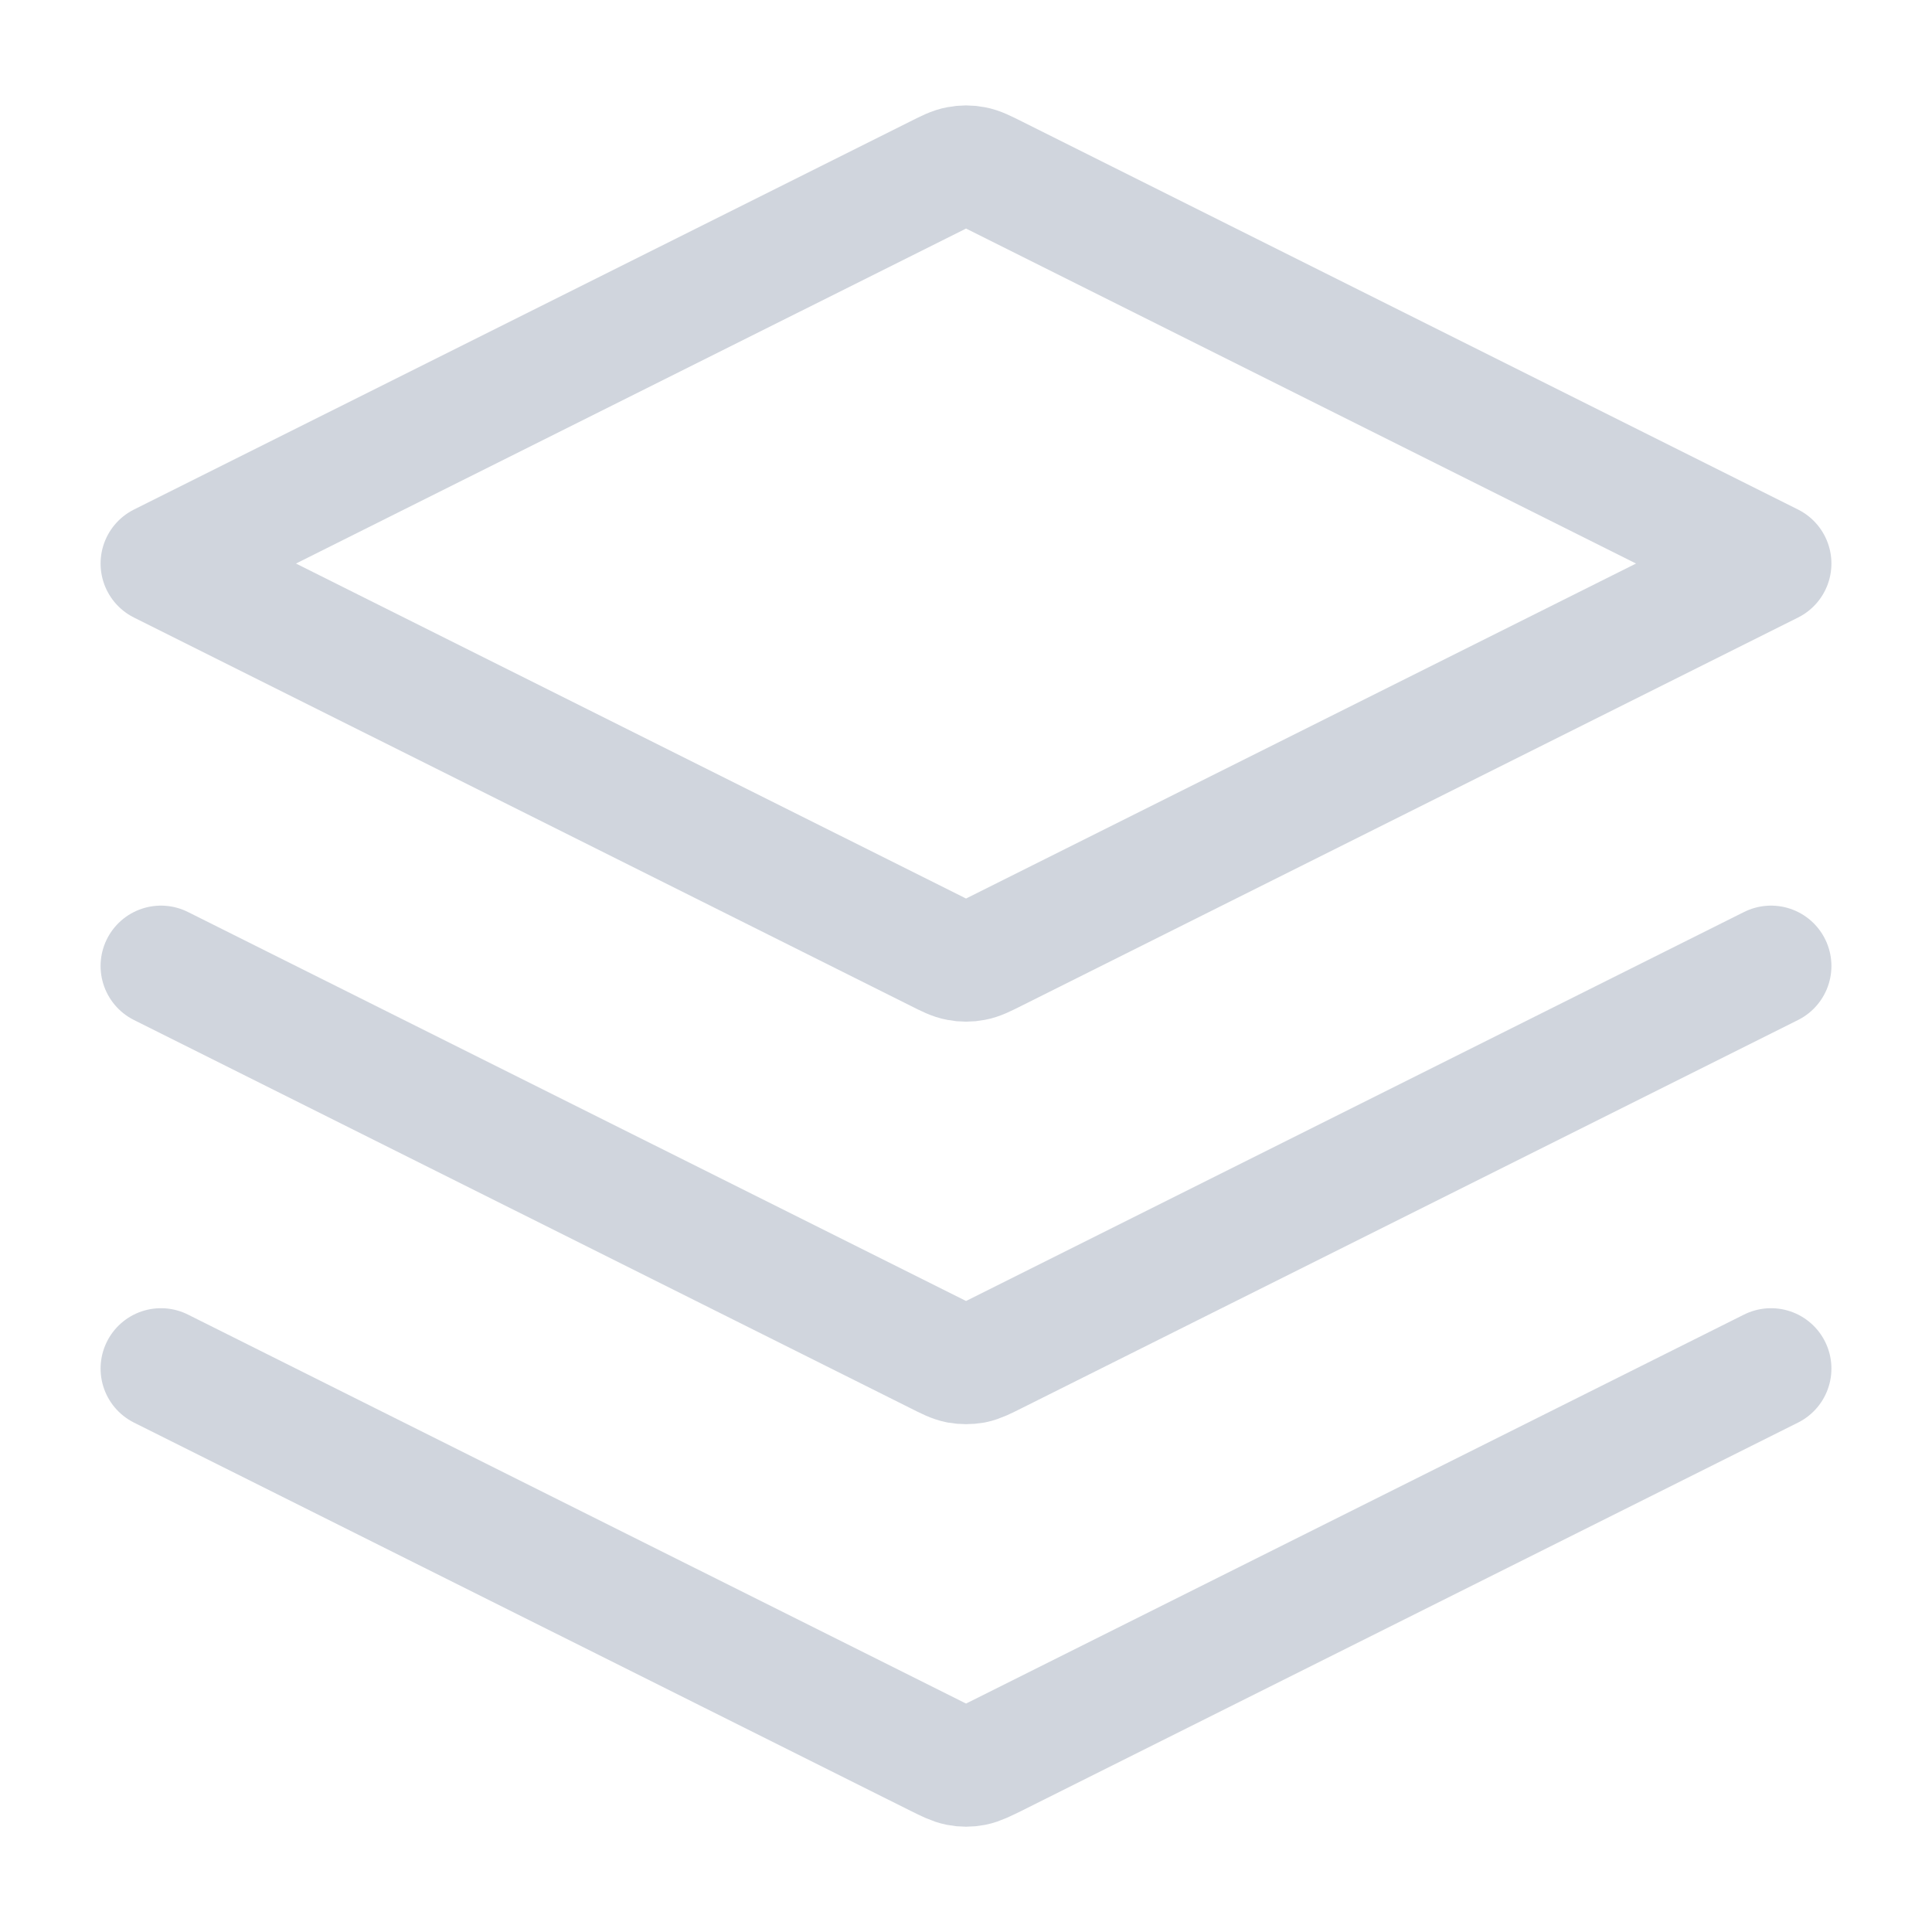 <svg width="16" height="16" viewBox="0 0 16 16" fill="none" xmlns="http://www.w3.org/2000/svg">
<g clip-path="url(#clip0_932_18829)">
<path d="M1.333 8L7.762 11.214C7.849 11.258 7.893 11.28 7.939 11.289C7.979 11.296 8.021 11.296 8.062 11.289C8.107 11.28 8.151 11.258 8.239 11.214L14.667 8M1.333 11.334L7.762 14.548C7.849 14.591 7.893 14.613 7.939 14.622C7.979 14.63 8.021 14.63 8.062 14.622C8.107 14.613 8.151 14.591 8.239 14.548L14.667 11.334M1.333 4.667L7.762 1.453C7.849 1.409 7.893 1.387 7.939 1.379C7.979 1.371 8.021 1.371 8.062 1.379C8.107 1.387 8.151 1.409 8.239 1.453L14.667 4.667L8.239 7.881C8.151 7.925 8.107 7.947 8.062 7.955C8.021 7.963 7.979 7.963 7.939 7.955C7.893 7.947 7.849 7.925 7.762 7.881L1.333 4.667Z" stroke="#D0D5DD" stroke-linecap="round" stroke-linejoin="round"/>
</g>
<defs>
<clipPath id="clip0_932_18829">
<rect width="16" height="16" fill="white"/>
</clipPath>
</defs>
</svg>

